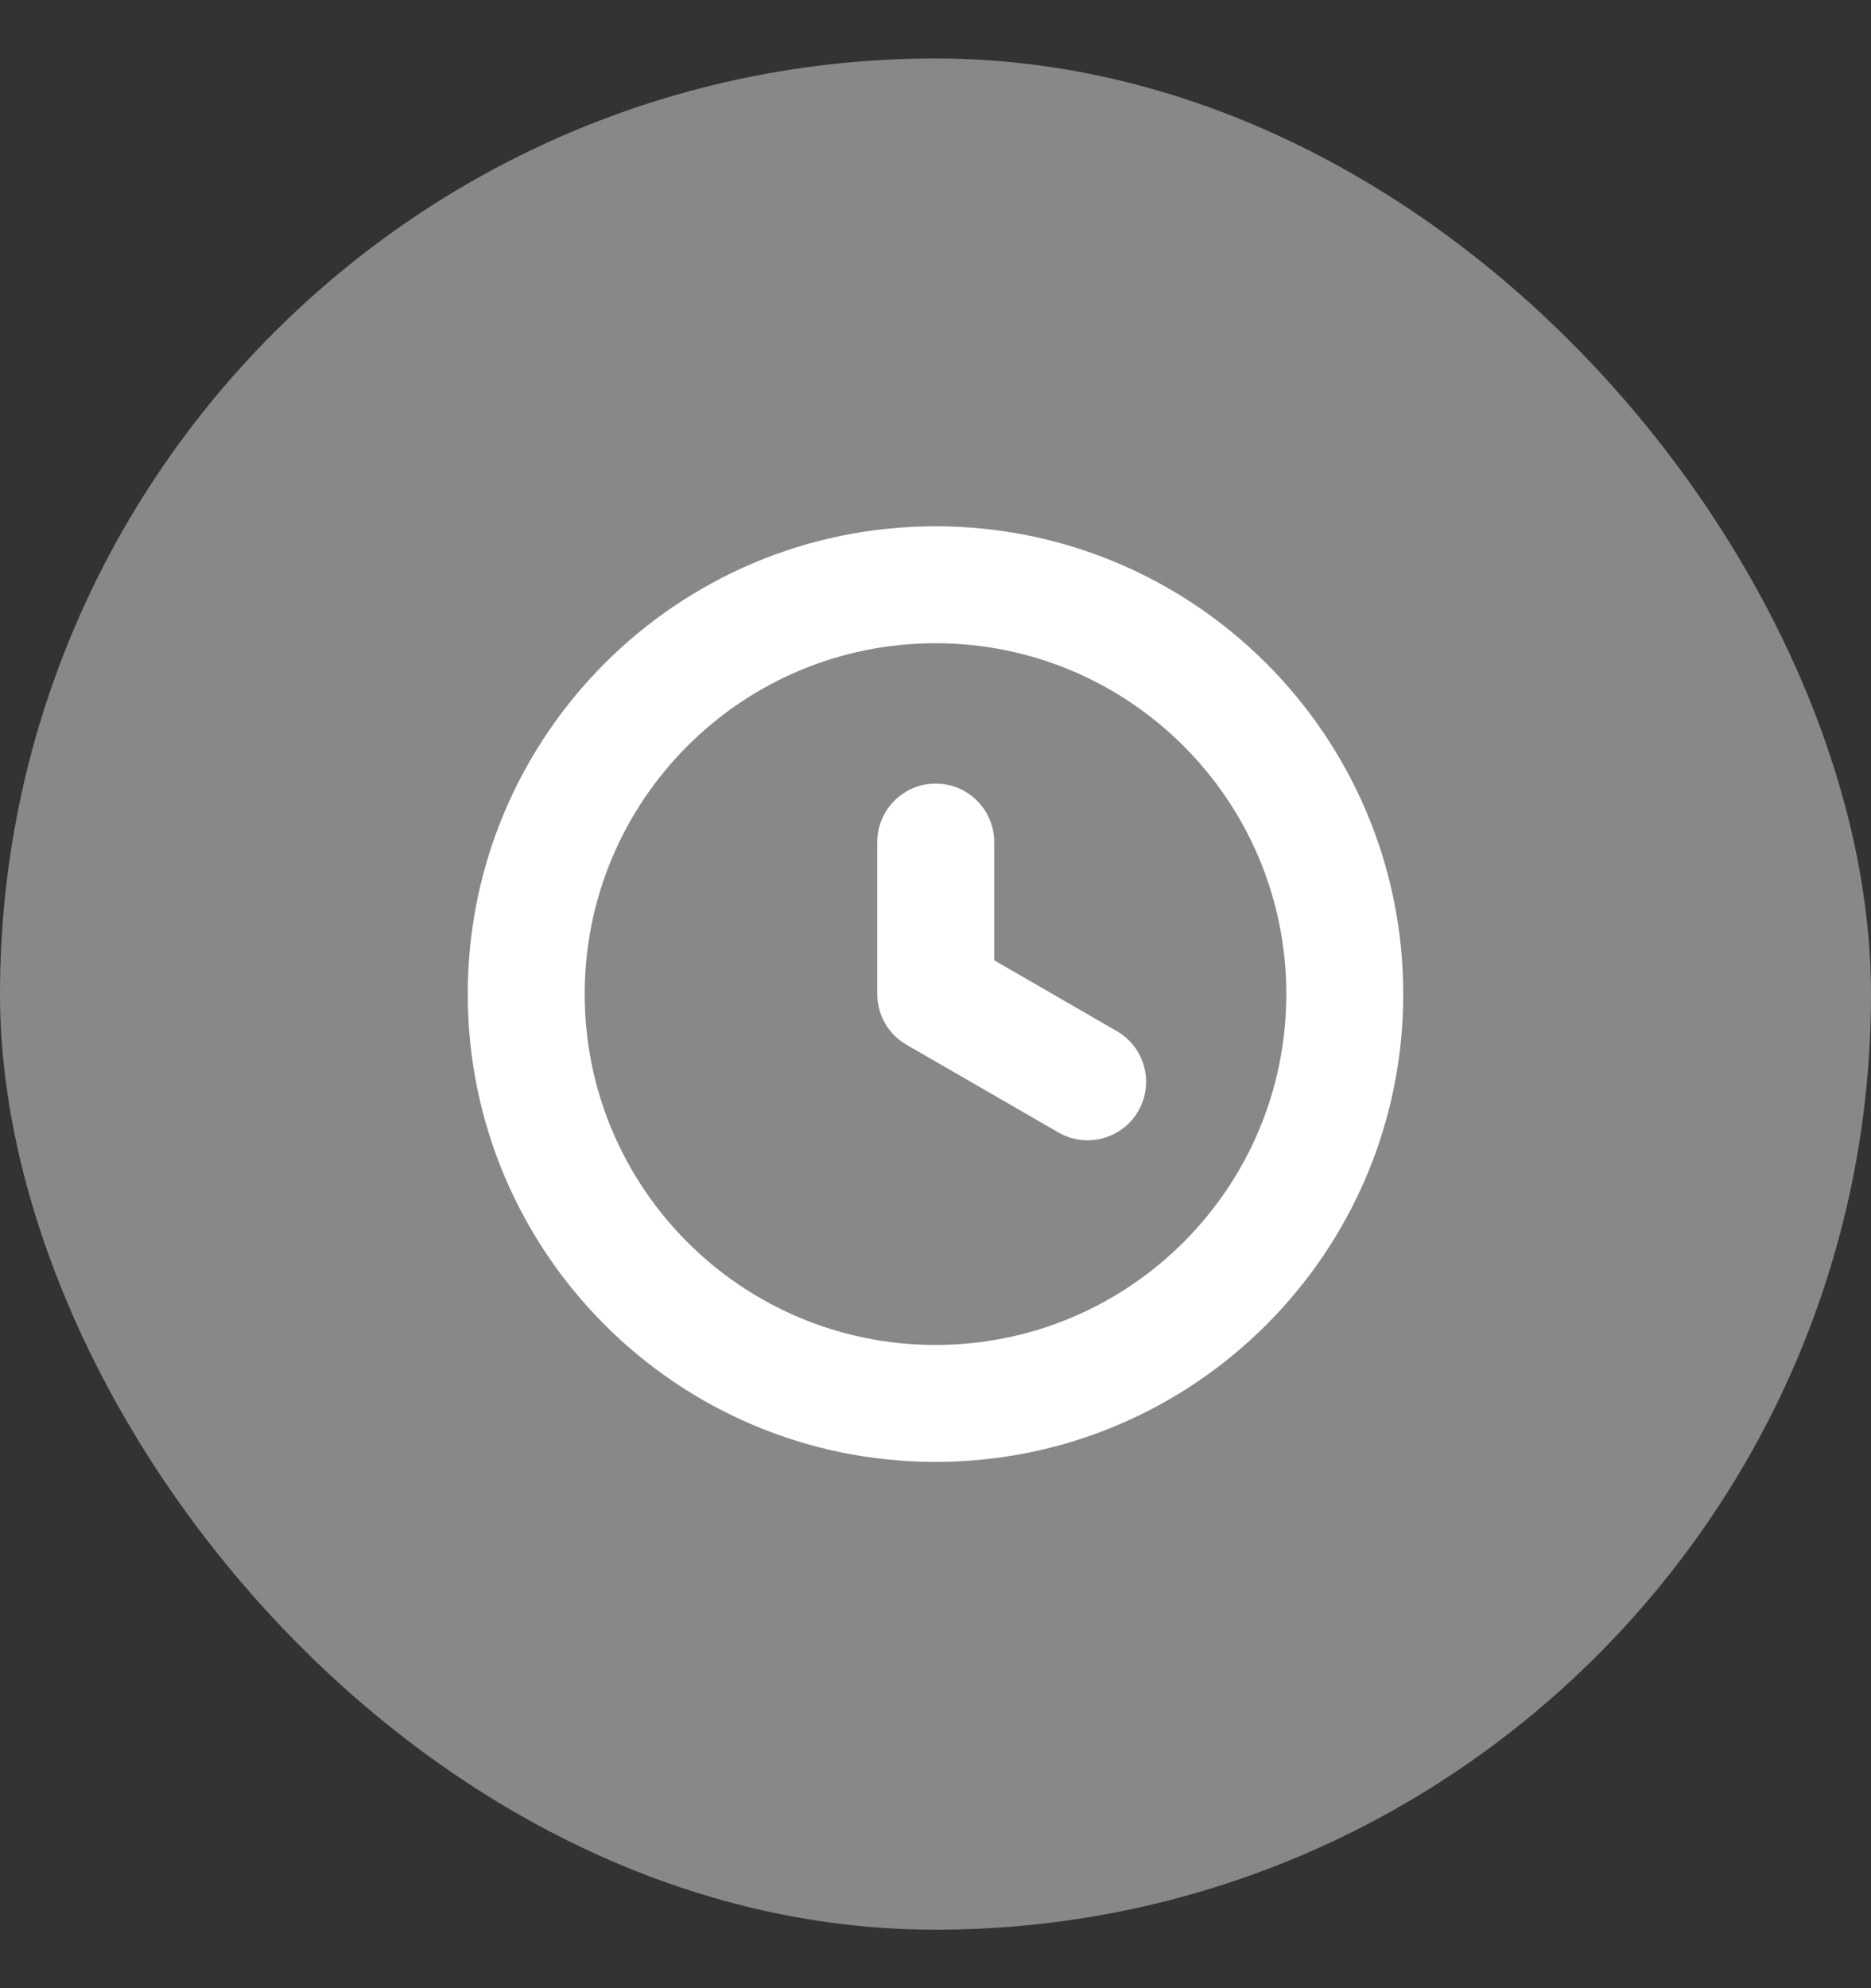 <svg width="16" height="17" viewBox="0 0 16 17" fill="none" xmlns="http://www.w3.org/2000/svg">
<rect x="0" y="0" width="16" height="17" fill="#333333" stroke="none"/>
<rect y="0.5" width="16" height="16" rx="8" fill="#888888"/>
<path d="M8.002 6.7C7.726 6.7 7.502 6.924 7.502 7.2V8.5C7.502 8.679 7.597 8.844 7.752 8.933L9.051 9.683C9.29 9.821 9.596 9.739 9.734 9.5C9.872 9.261 9.79 8.955 9.551 8.817L8.502 8.211V7.2C8.502 6.924 8.278 6.7 8.002 6.7Z" fill="white"/>
<path fill-rule="evenodd" clip-rule="evenodd" d="M8 12.5C10.209 12.5 12 10.709 12 8.5C12 6.291 10.209 4.5 8 4.5C5.791 4.5 4 6.291 4 8.5C4 10.709 5.791 12.5 8 12.5ZM8 11.5C9.657 11.5 11 10.157 11 8.5C11 6.843 9.657 5.5 8 5.5C6.343 5.5 5 6.843 5 8.5C5 10.157 6.343 11.5 8 11.5Z" fill="white"/>
</svg>
